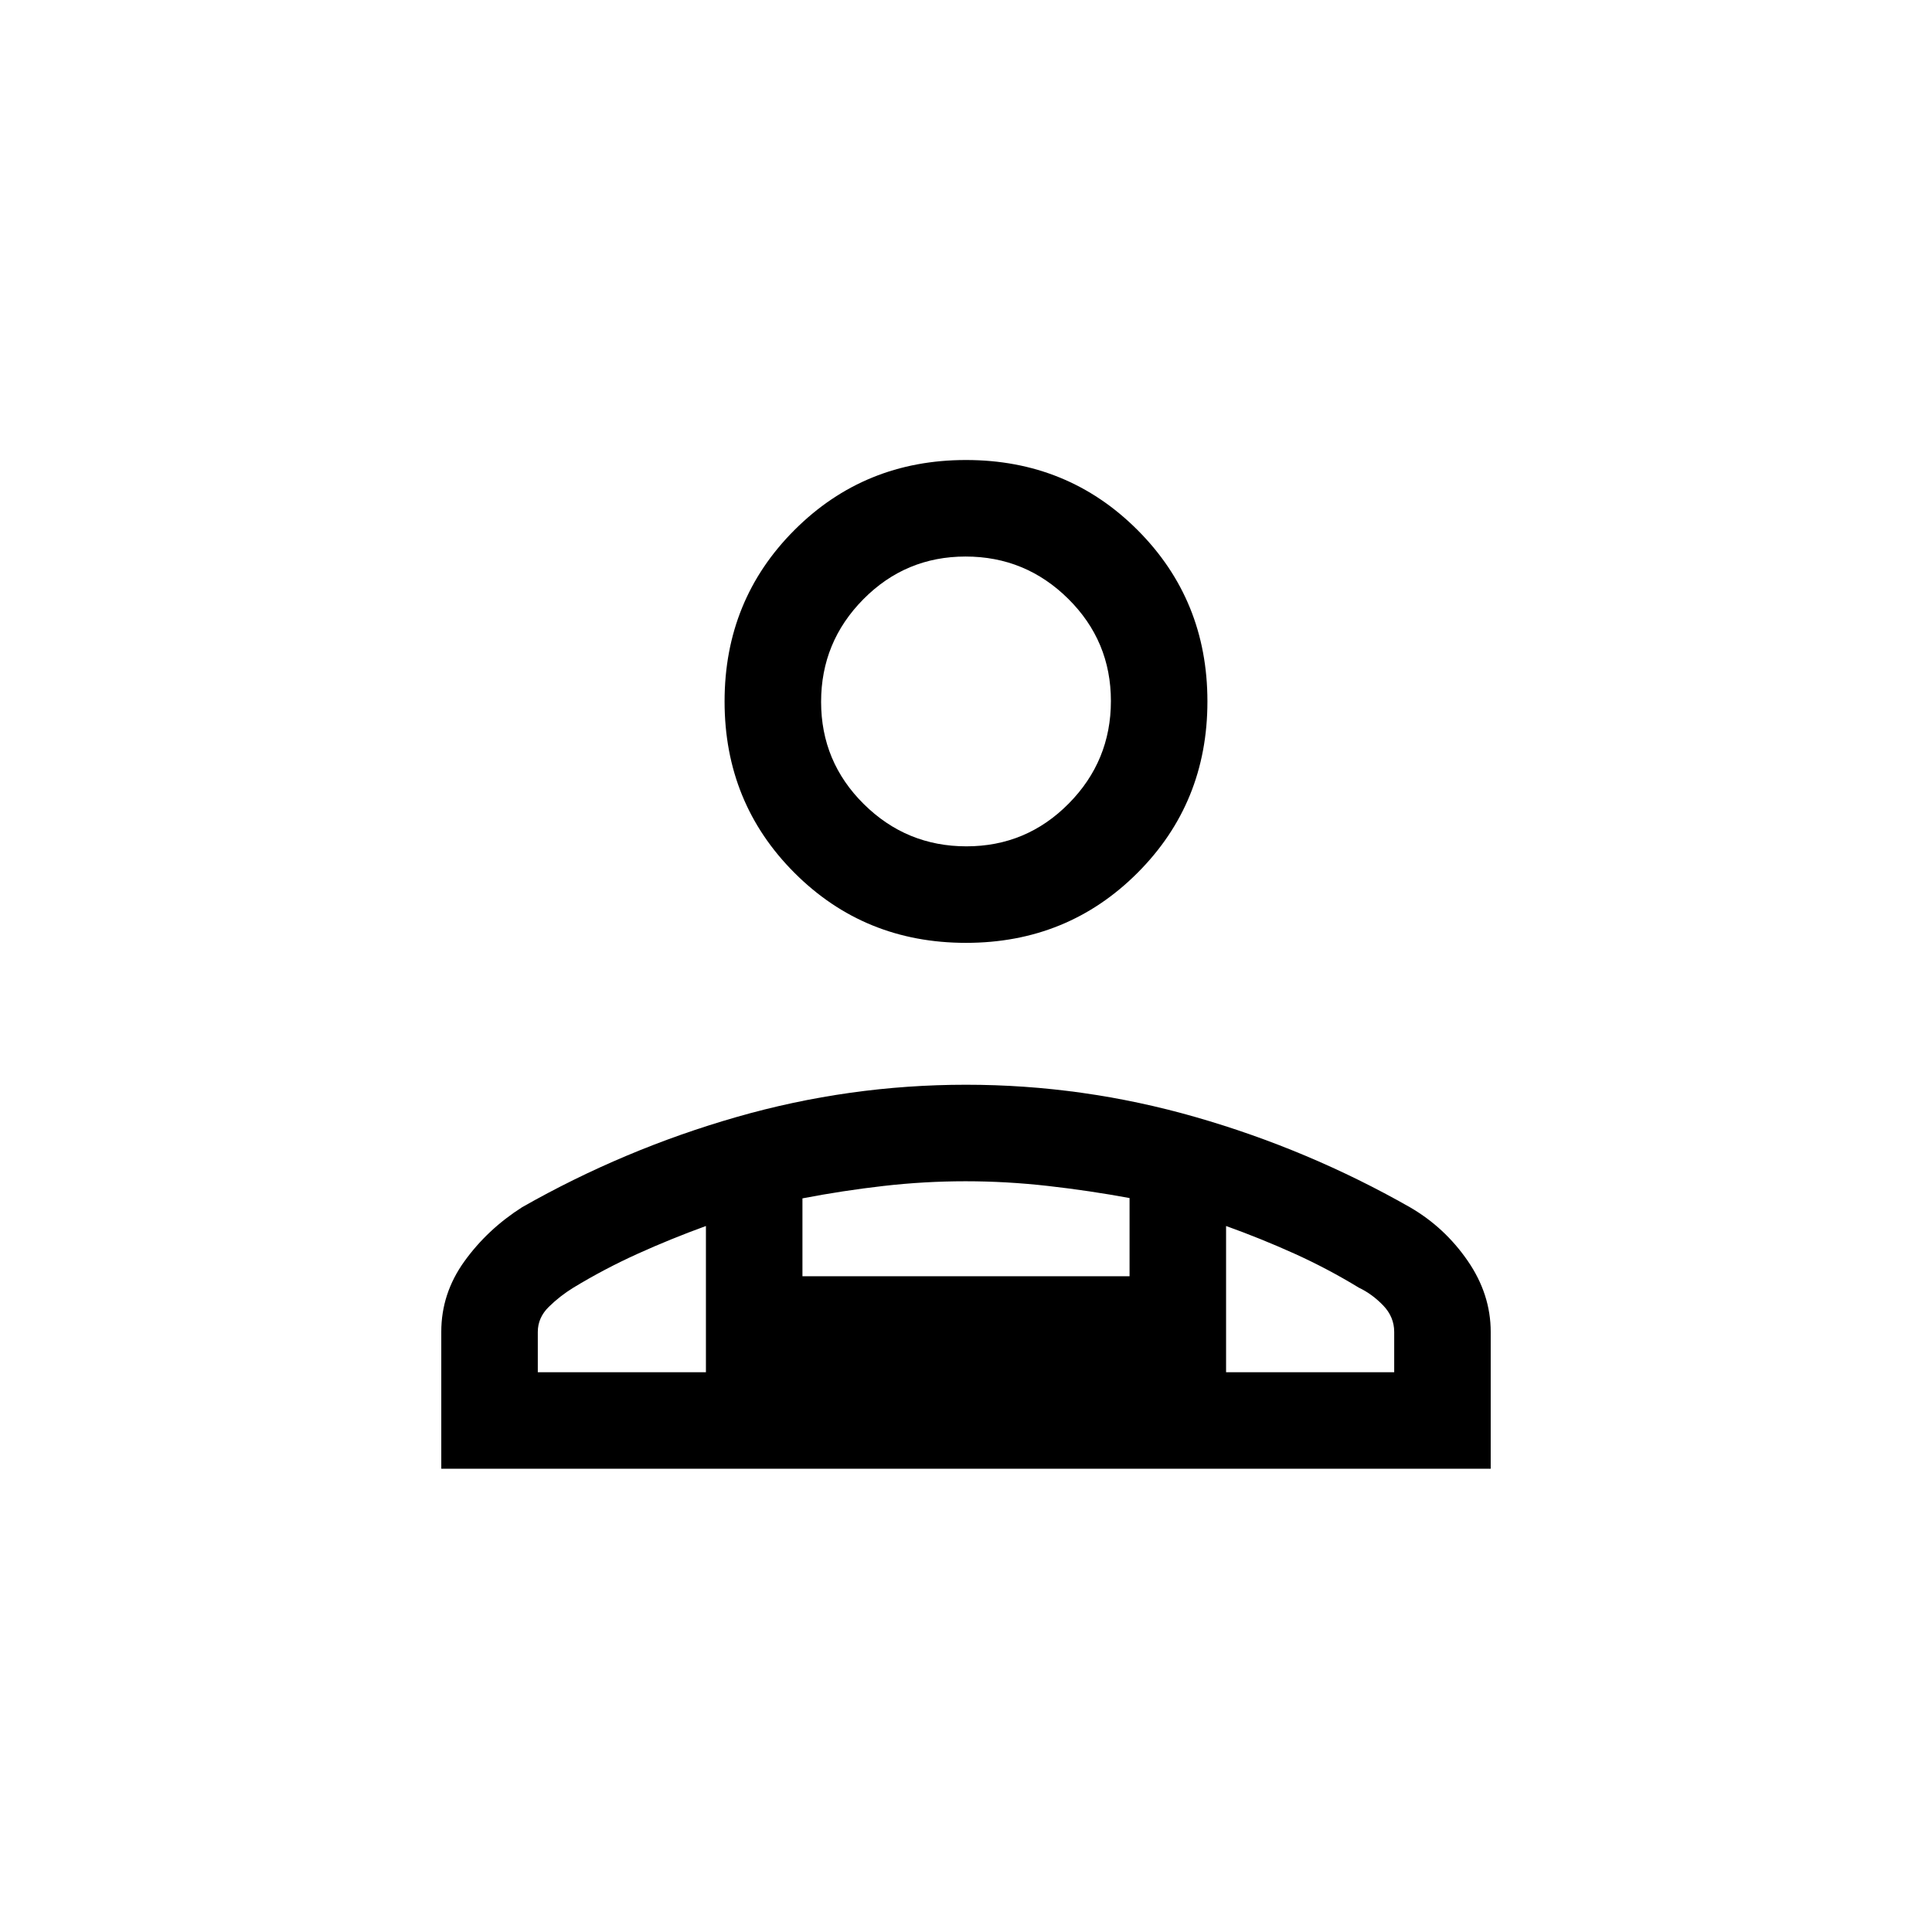 <svg xmlns="http://www.w3.org/2000/svg" height="20" viewBox="0 -960 960 960" width="20"><path d="M480-491.501q-50.442 0-85.201-34.759-34.759-34.759-34.759-85.201 0-50.442 34.759-85.201 34.759-34.759 85.201-34.759 50.442 0 85.201 34.759 34.759 34.759 34.759 85.201 0 50.442-34.759 85.201-34.759 34.759-85.201 34.759ZM219.271-230.194v-68.075q0-19.012 11.462-34.949 11.462-15.936 28.697-26.921 50.545-28.739 106.481-44.799 55.937-16.061 114.08-16.061t114.134 16.077q55.99 16.077 106.475 44.794 17.205 9.974 28.667 26.582 11.462 16.609 11.462 35.369v67.983H219.271Zm260.941-309.267q29.788 0 50.788-21.212 21-21.213 21-51 0-29.788-21.212-50.788-21.213-21-51-21-29.788 0-50.788 21.212-21 21.213-21 51 0 29.788 21.212 50.788 21.213 21 51 21ZM609.23-350.808v72.654h83.539v-20.024q0-7.458-5.461-13.14-5.462-5.683-12.081-8.836-15.651-9.528-32.136-16.968-16.485-7.441-33.861-13.686Zm-210.5-13.733v38.694h162.54v-38.852q-19.923-3.676-40.51-6.008t-40.981-2.332q-20.395 0-40.76 2.332-20.366 2.332-40.289 6.166Zm-131.499 86.387h83.539v-72.654q-17.539 6.384-34.02 13.85-16.482 7.467-31.865 16.804-6.731 4.153-12.193 9.525-5.461 5.372-5.461 12.451v20.024Zm341.999 0H350.77h258.46ZM480-611.461Z"/></svg>
